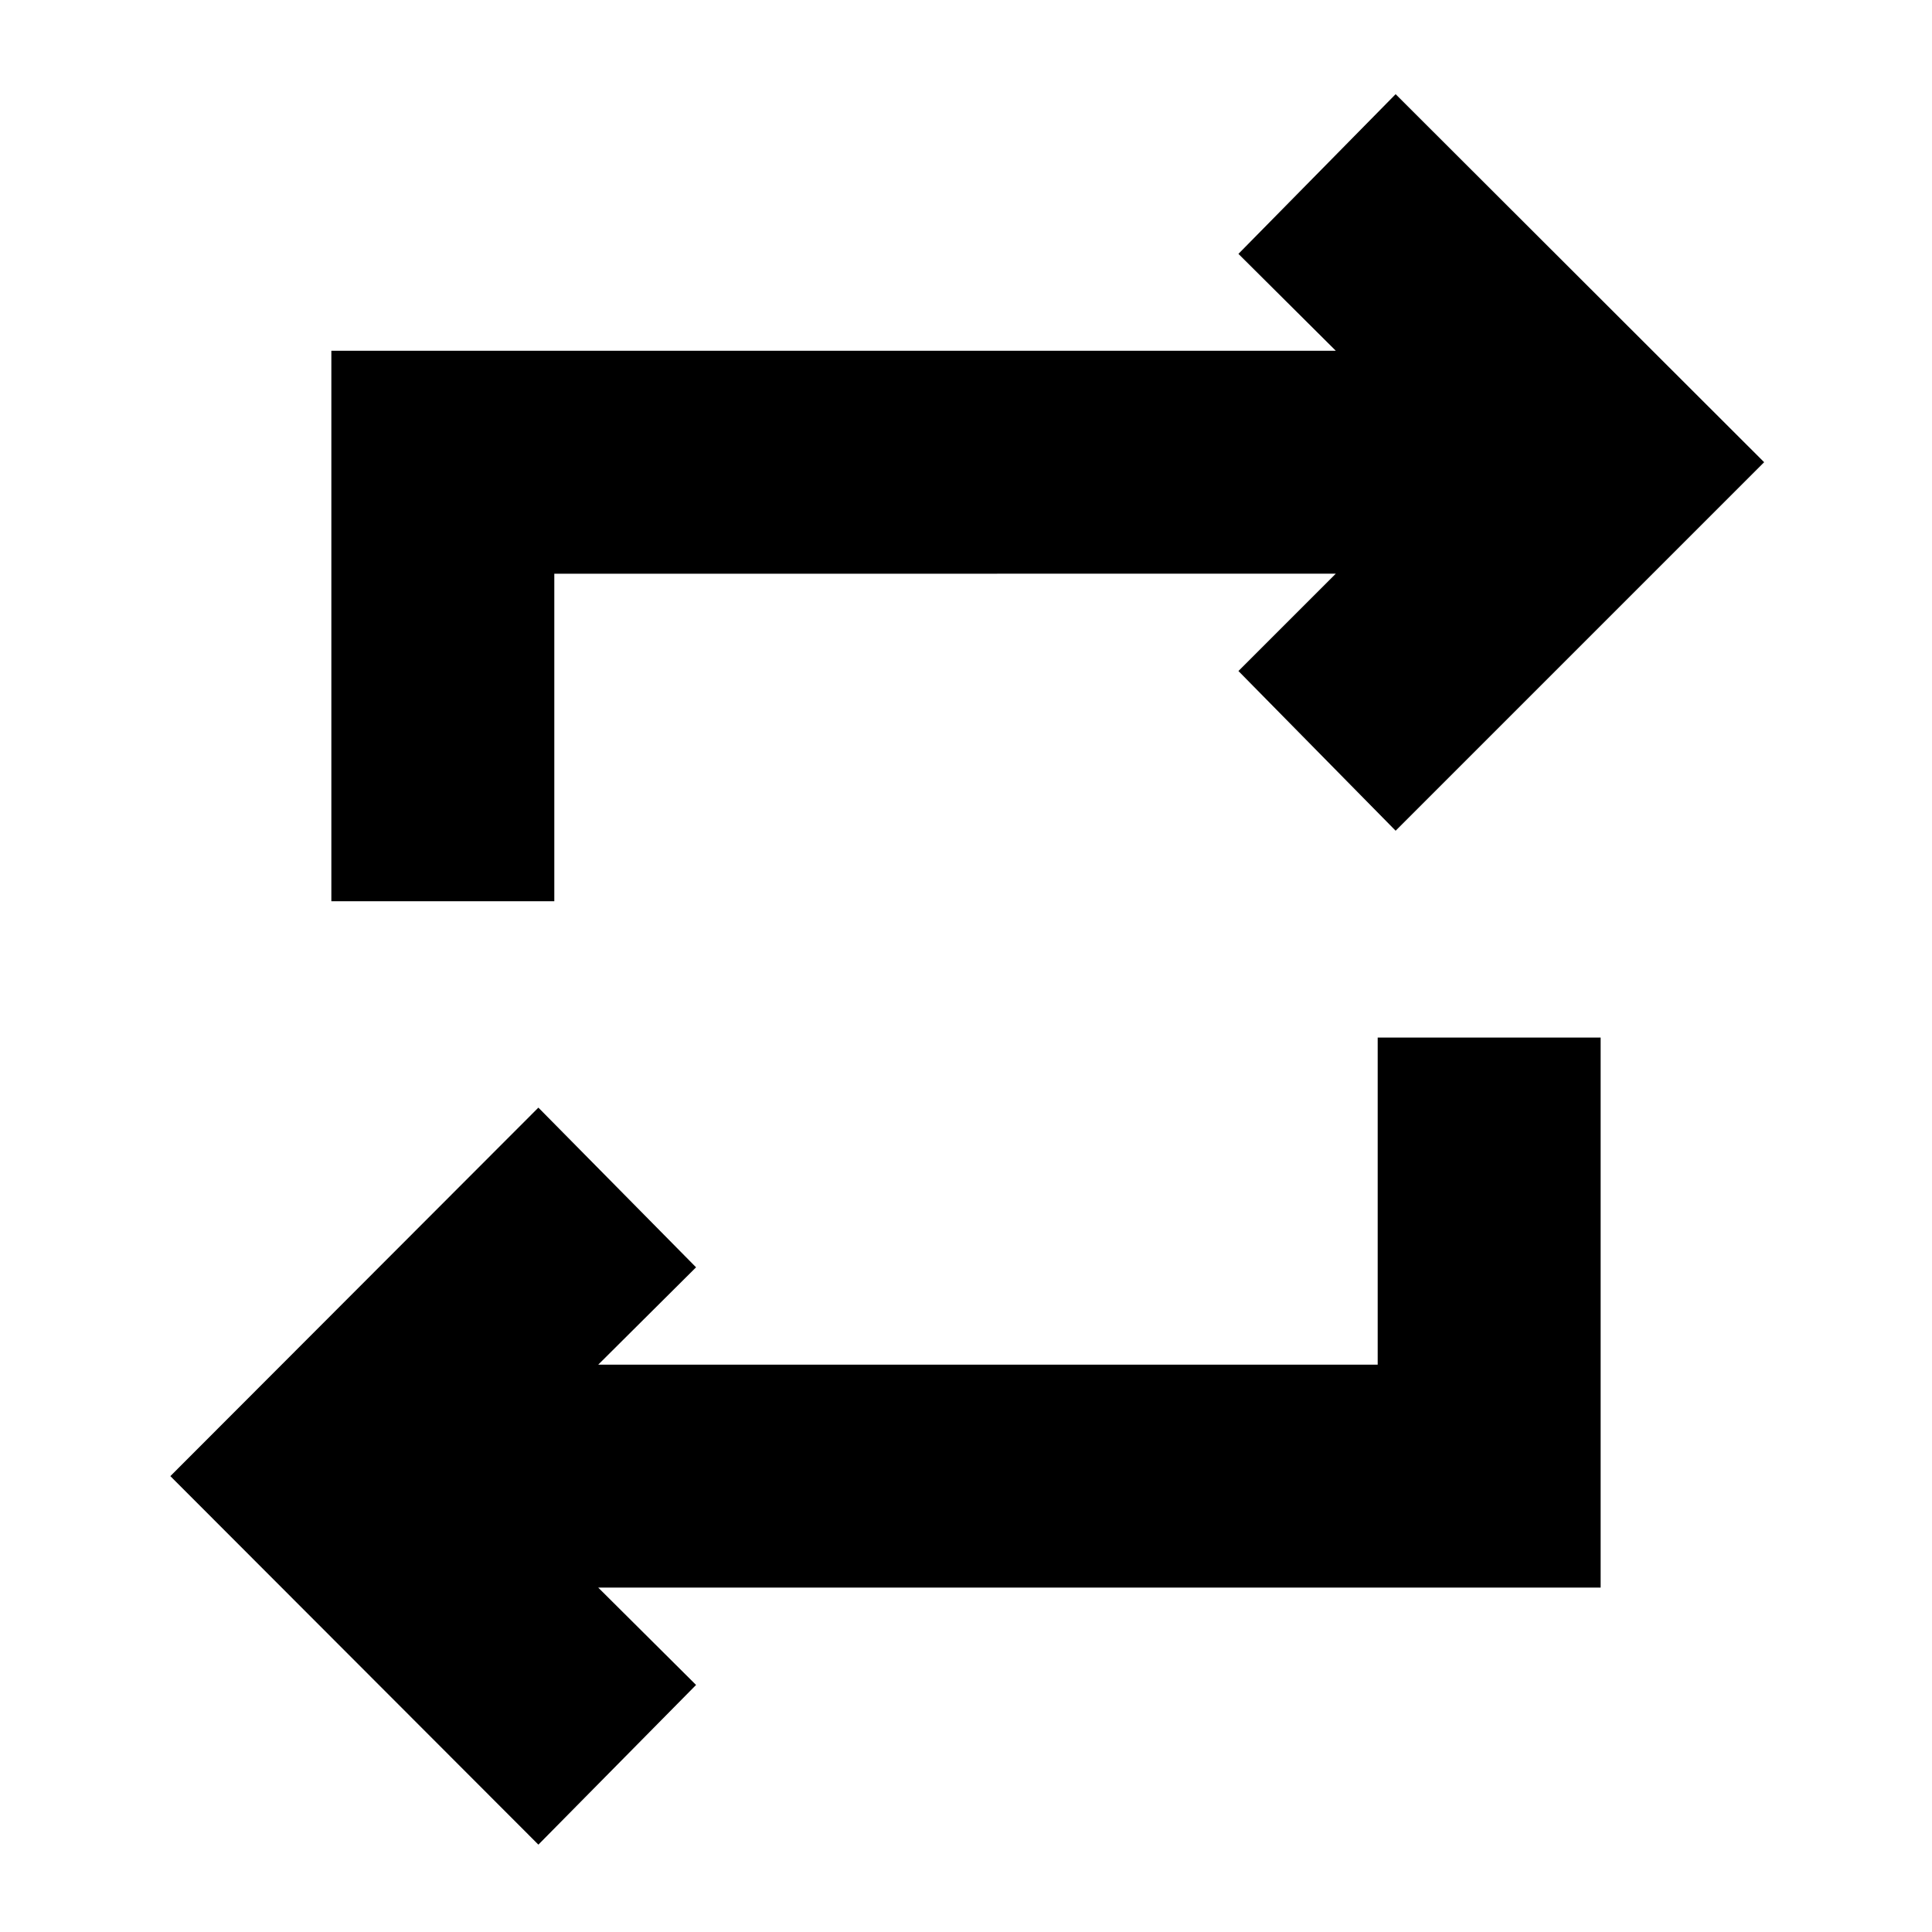 <svg xmlns="http://www.w3.org/2000/svg" height="24" viewBox="0 -960 960 960" width="24"><path d="M267.52-43.41 84.65-226.52l182.87-183.11 78.35 79.35-48.61 48.37h387.31v-162.52h110.78v273.3H297.26l48.61 48.37-78.35 79.35ZM164.65-512.17v-273.55h499.09l-48.37-48.13 78.11-79.35 183.11 182.87-183.11 183.11-78.11-79.35 48.37-48.36H275.43v162.76H164.65Z"/></svg>